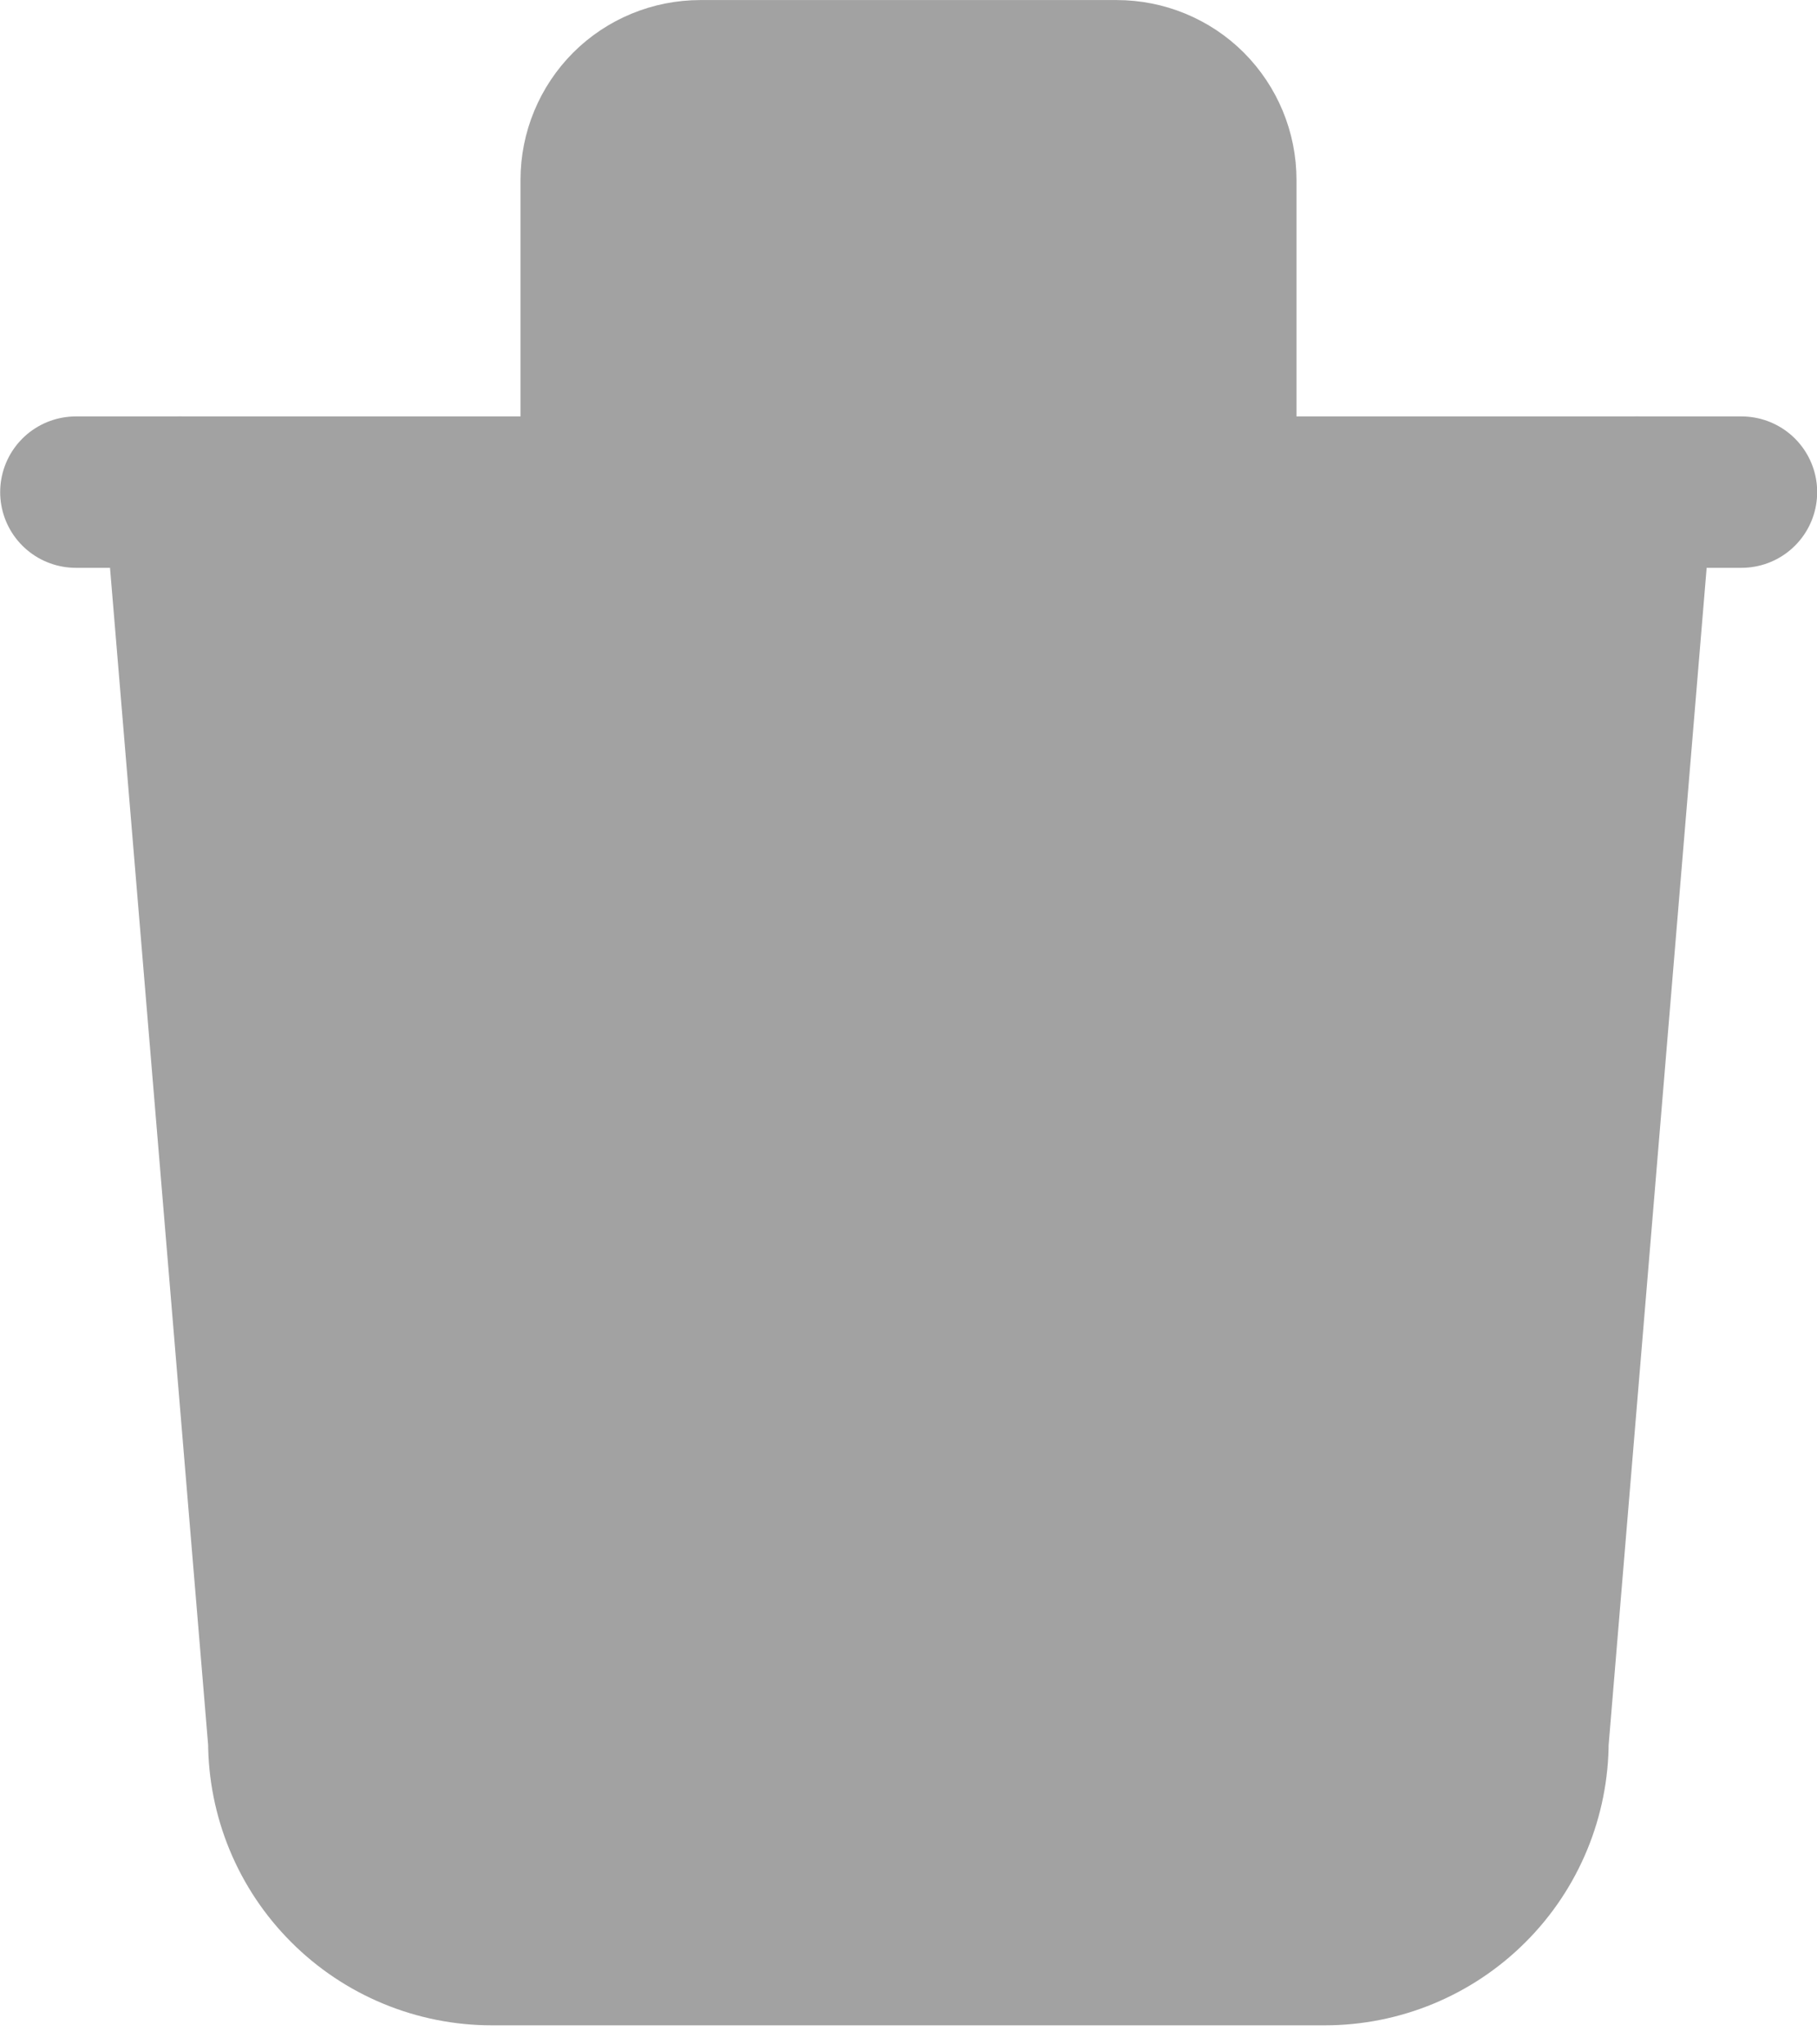 <svg width="16" height="18" viewBox="0 0 16 18" fill="none" xmlns="http://www.w3.org/2000/svg">
<path d="M0.668 4.333H15.335" stroke="#A2A2A2" stroke-width="1.333" stroke-linecap="round" stroke-linejoin="round"/>
<path d="M1.582 4.333L2.499 15.333C2.499 15.819 2.692 16.286 3.036 16.629C3.379 16.973 3.846 17.166 4.332 17.166H11.665C12.152 17.166 12.618 16.973 12.962 16.629C13.306 16.286 13.499 15.819 13.499 15.333L14.415 4.333" fill="#A2A2A2"/>
<path d="M1.582 4.333L2.499 15.333C2.499 15.819 2.692 16.286 3.036 16.629C3.379 16.973 3.846 17.166 4.332 17.166H11.665C12.152 17.166 12.618 16.973 12.962 16.629C13.306 16.286 13.499 15.819 13.499 15.333L14.415 4.333" stroke="#A2A2A2" stroke-width="1.333" stroke-linecap="round" stroke-linejoin="round"/>
<path d="M5.25 4.333V1.583C5.25 1.34 5.347 1.107 5.518 0.935C5.69 0.763 5.924 0.667 6.167 0.667H9.833C10.076 0.667 10.31 0.763 10.482 0.935C10.653 1.107 10.75 1.34 10.75 1.583V4.333" fill="#A2A2A2"/>
<path d="M5.25 4.333V1.583C5.25 1.34 5.347 1.107 5.518 0.935C5.69 0.763 5.924 0.667 6.167 0.667H9.833C10.076 0.667 10.31 0.763 10.482 0.935C10.653 1.107 10.75 1.34 10.75 1.583V4.333" stroke="#A2A2A2" stroke-width="1.333" stroke-linecap="round" stroke-linejoin="round"/>
</svg>
